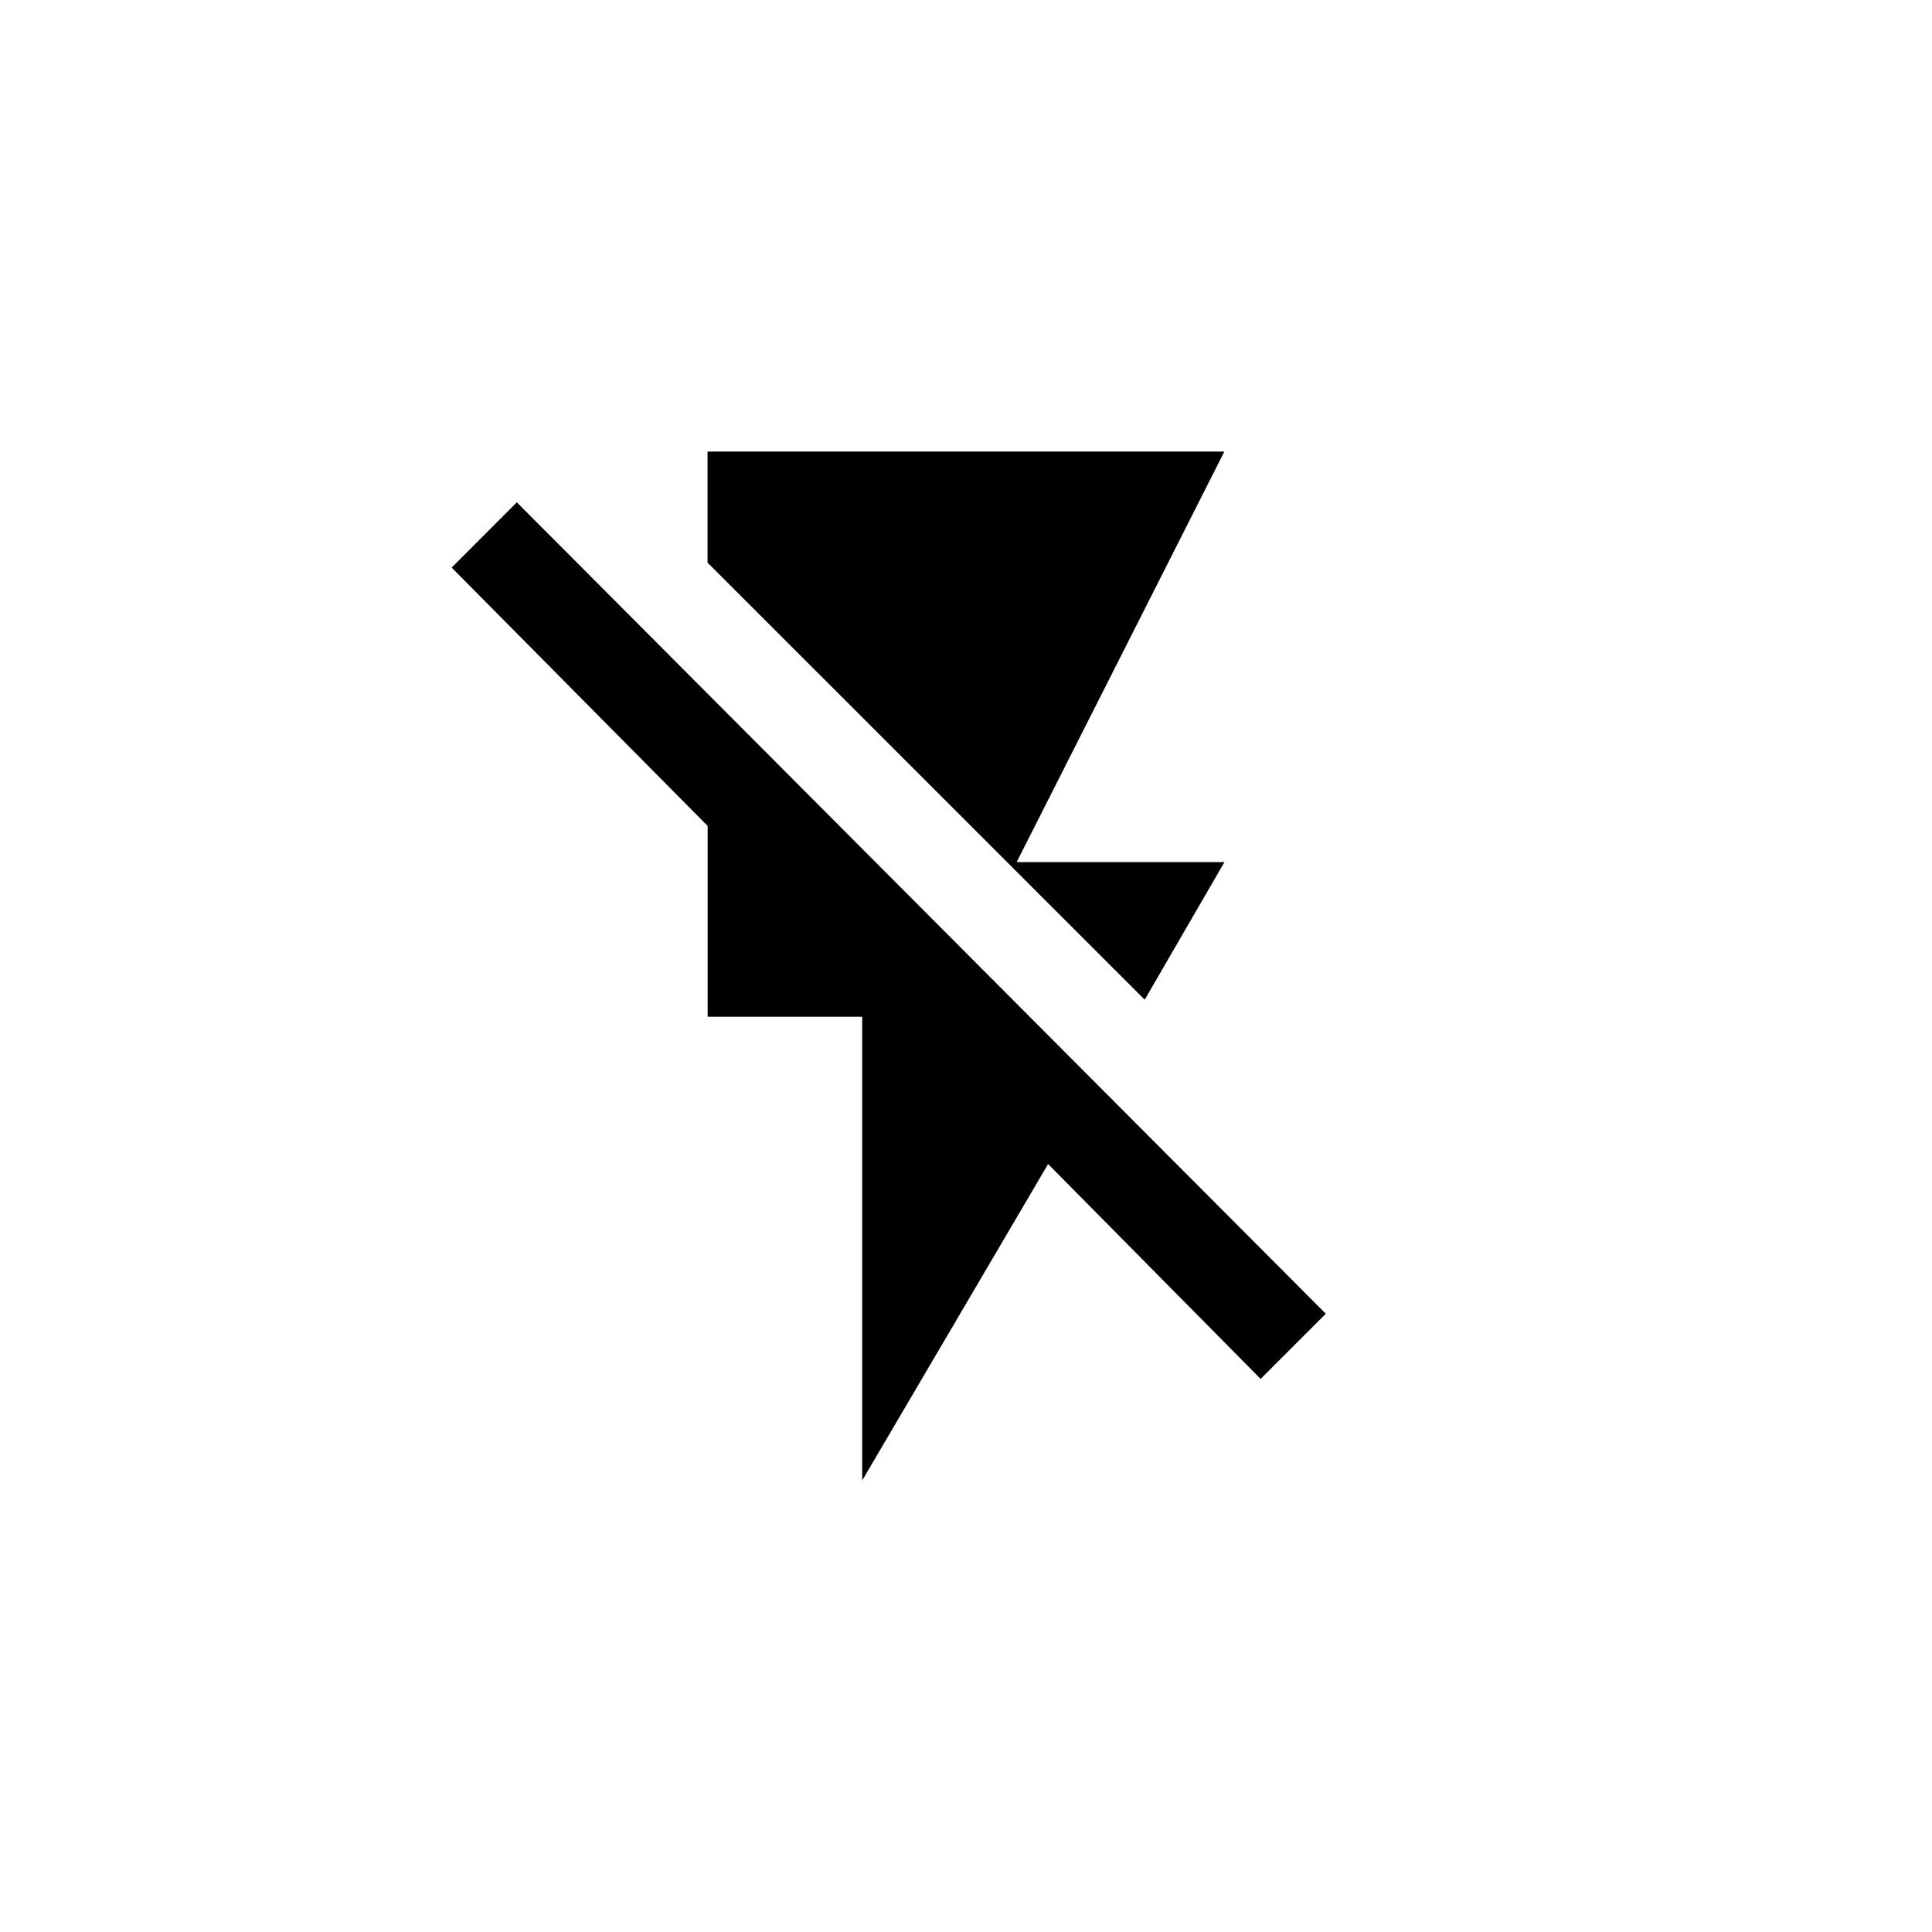 <!-- Generated by IcoMoon.io -->
<svg version="1.1" xmlns="http://www.w3.org/2000/svg" width="40" height="40" viewBox="0 0 40 40">
<title>mt-flash_off</title>
<path d="M25.351 17.849l-1.651 2.849-9.051-9.049v-2.3h10.7l-4.3 8.5h4.3zM10.7 10.4l16.749 16.8-1.349 1.349-4.4-4.449-3.849 6.551v-9.6h-3.2v-3.951l-5.3-5.349z"></path>
</svg>
